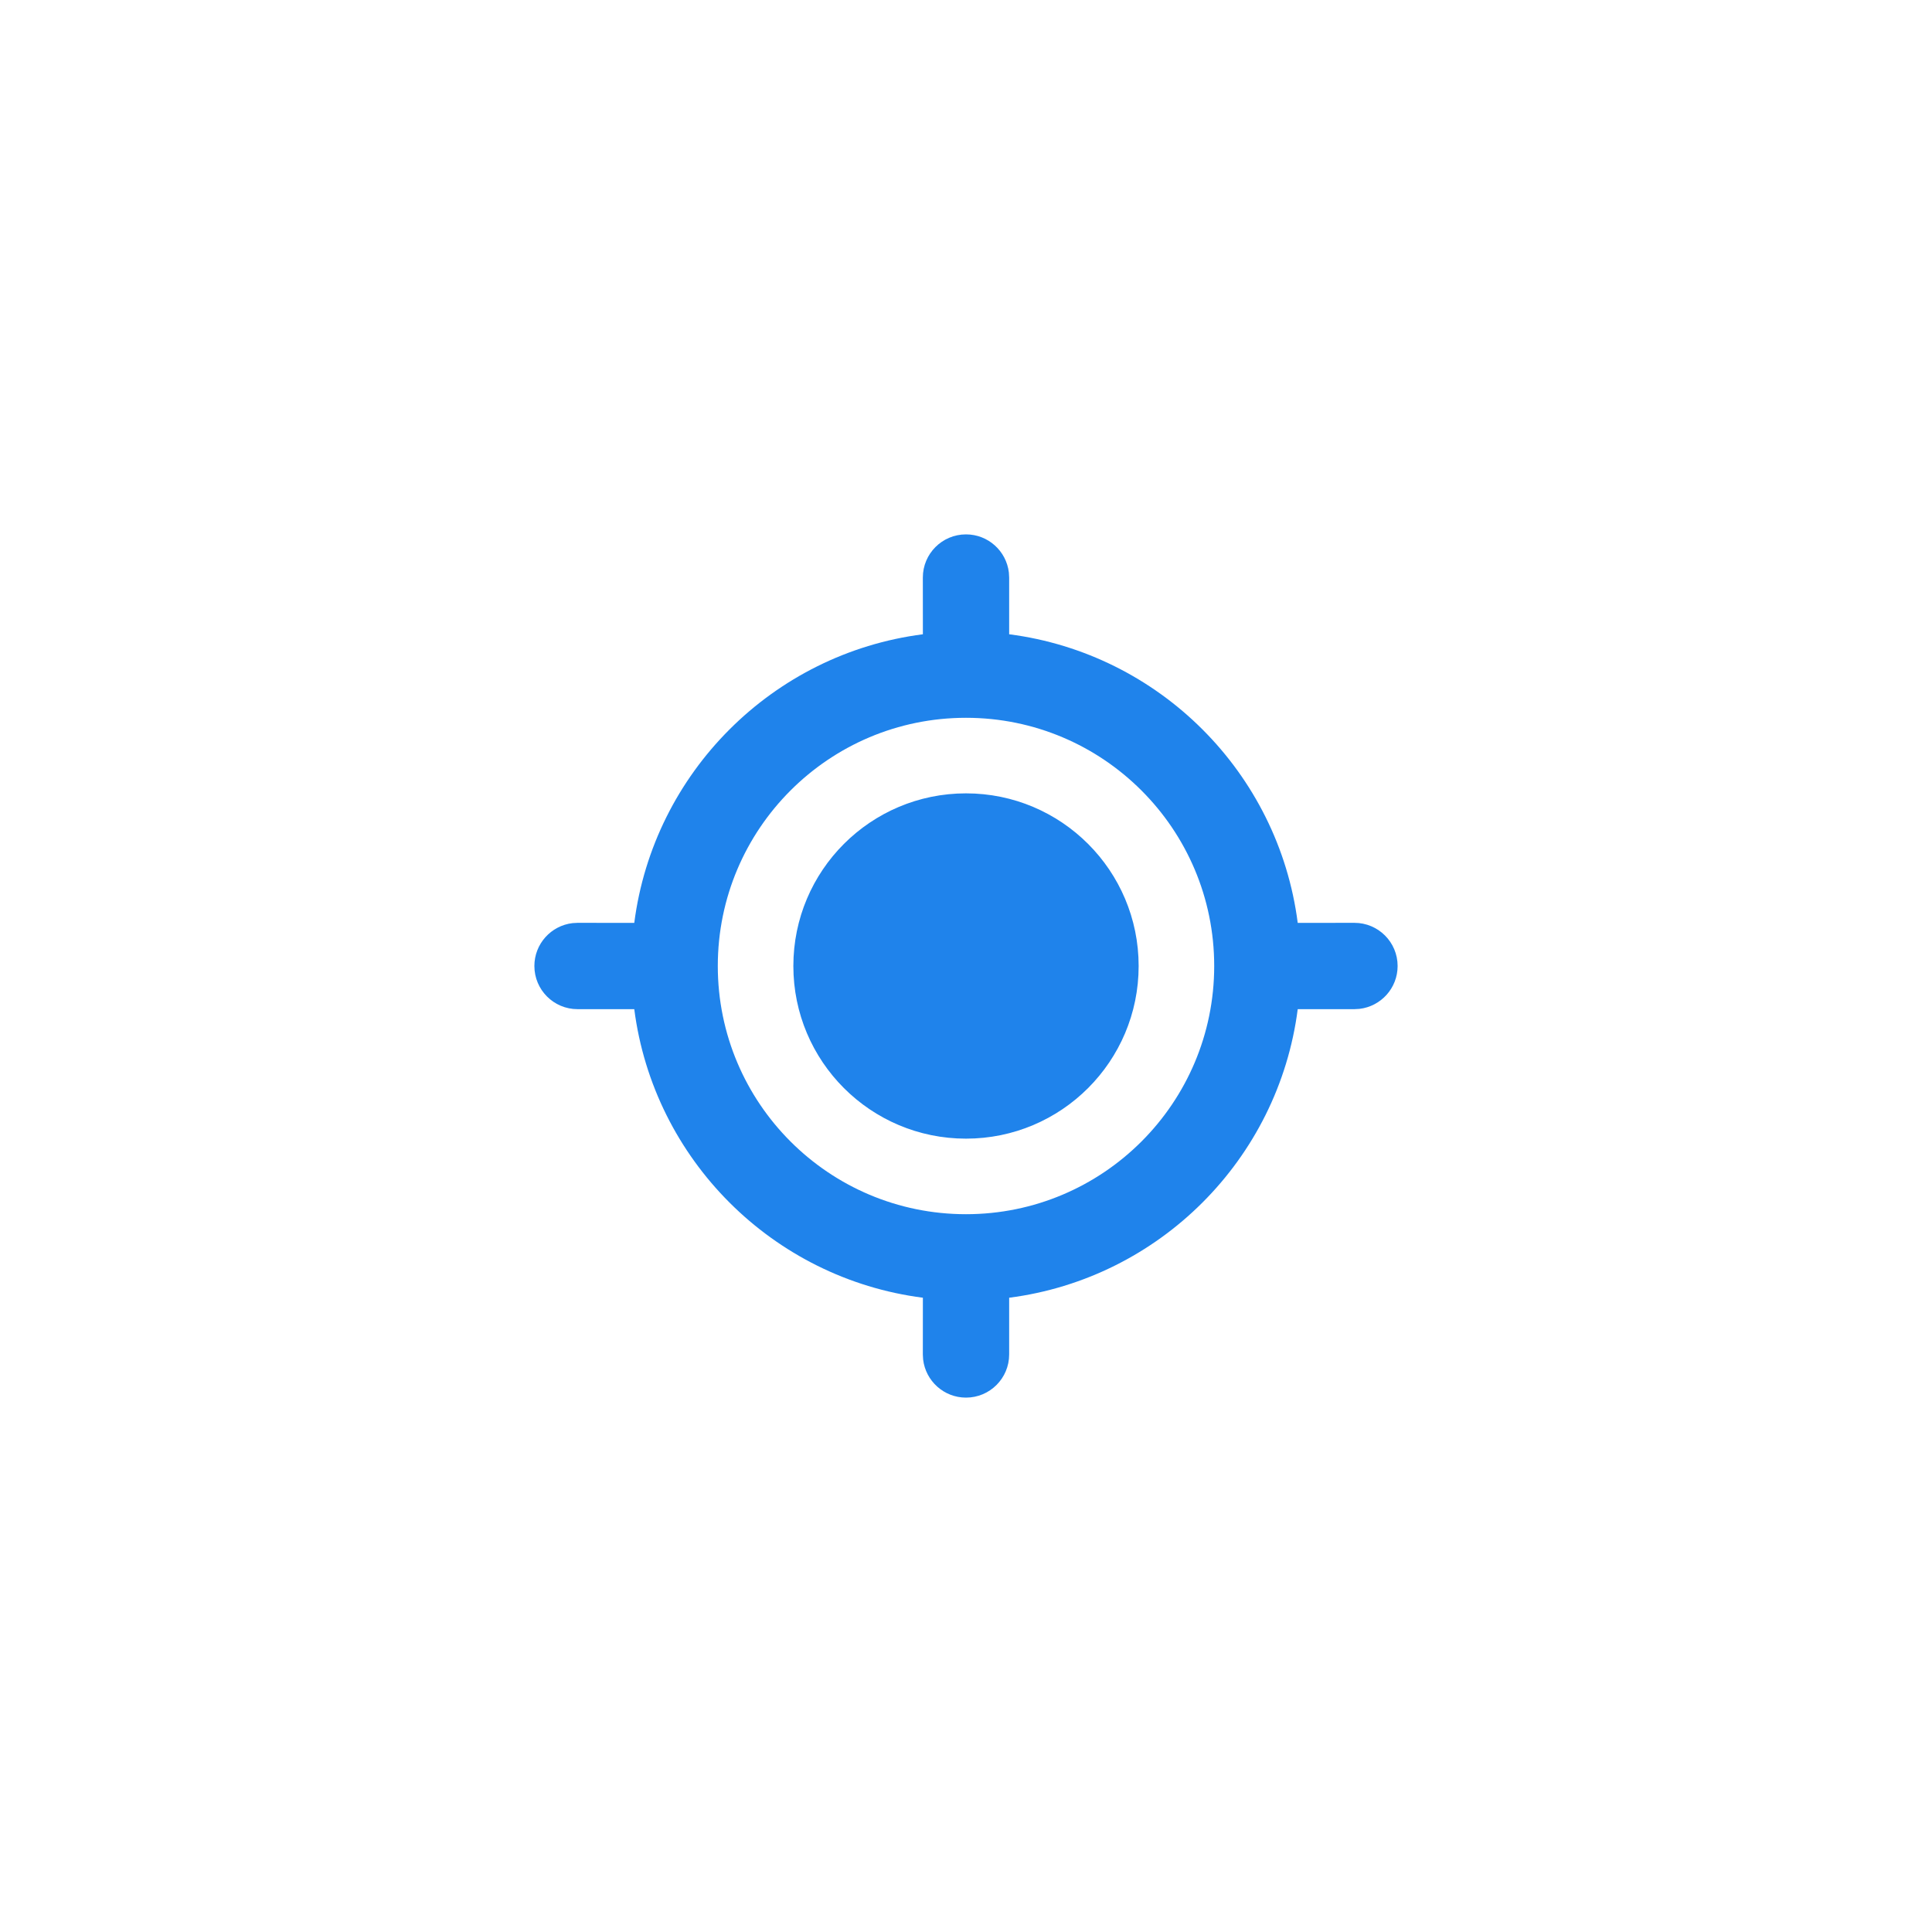 <svg width="47" height="47" viewBox="0 0 47 47" fill="none" xmlns="http://www.w3.org/2000/svg">
<g filter="url(#filter0_d_462_29)">
<rect x="5" y="5" width="37" height="37" rx="10" fill="white"/>
</g>
<path d="M23.5 13C24.038 13 24.482 13.405 24.543 13.928L24.55 14.05L24.55 15.43C28.205 15.901 31.1 18.796 31.57 22.451L32.95 22.45C33.53 22.45 34 22.92 34 23.5C34 24.038 33.595 24.482 33.072 24.543L32.95 24.55L31.57 24.55C31.099 28.204 28.204 31.099 24.55 31.57L24.55 32.95C24.55 33.53 24.08 34 23.5 34C22.962 34 22.518 33.595 22.457 33.072L22.45 32.95L22.451 31.57C18.796 31.1 15.901 28.205 15.43 24.55L14.05 24.55C13.47 24.55 13 24.08 13 23.5C13 22.962 13.405 22.518 13.928 22.457L14.05 22.45L15.43 22.451C15.9 18.796 18.796 15.9 22.451 15.43L22.45 14.05C22.45 13.47 22.92 13 23.5 13ZM23.5 17.462C20.166 17.462 17.462 20.166 17.462 23.5C17.462 26.834 20.166 29.538 23.5 29.538C26.834 29.538 29.538 26.834 29.538 23.5C29.538 20.166 26.834 17.462 23.5 17.462ZM23.5 19.3C25.82 19.3 27.7 21.18 27.7 23.5C27.7 25.82 25.82 27.7 23.5 27.7C21.18 27.7 19.3 25.82 19.3 23.5C19.3 21.18 21.18 19.3 23.5 19.3Z" fill="#1F83EB"/>
<defs>
<filter id="filter0_d_462_29" x="0" y="0" width="47" height="47" filterUnits="userSpaceOnUse" color-interpolation-filters="sRGB">
<feFlood flood-opacity="0" result="BackgroundImageFix"/>
<feColorMatrix in="SourceAlpha" type="matrix" values="0 0 0 0 0 0 0 0 0 0 0 0 0 0 0 0 0 0 127 0" result="hardAlpha"/>
<feOffset/>
<feGaussianBlur stdDeviation="2.5"/>
<feComposite in2="hardAlpha" operator="out"/>
<feColorMatrix type="matrix" values="0 0 0 0 0 0 0 0 0 0 0 0 0 0 0 0 0 0 0.25 0"/>
<feBlend mode="normal" in2="BackgroundImageFix" result="effect1_dropShadow_462_29"/>
<feBlend mode="normal" in="SourceGraphic" in2="effect1_dropShadow_462_29" result="shape"/>
</filter>
</defs>
</svg>
